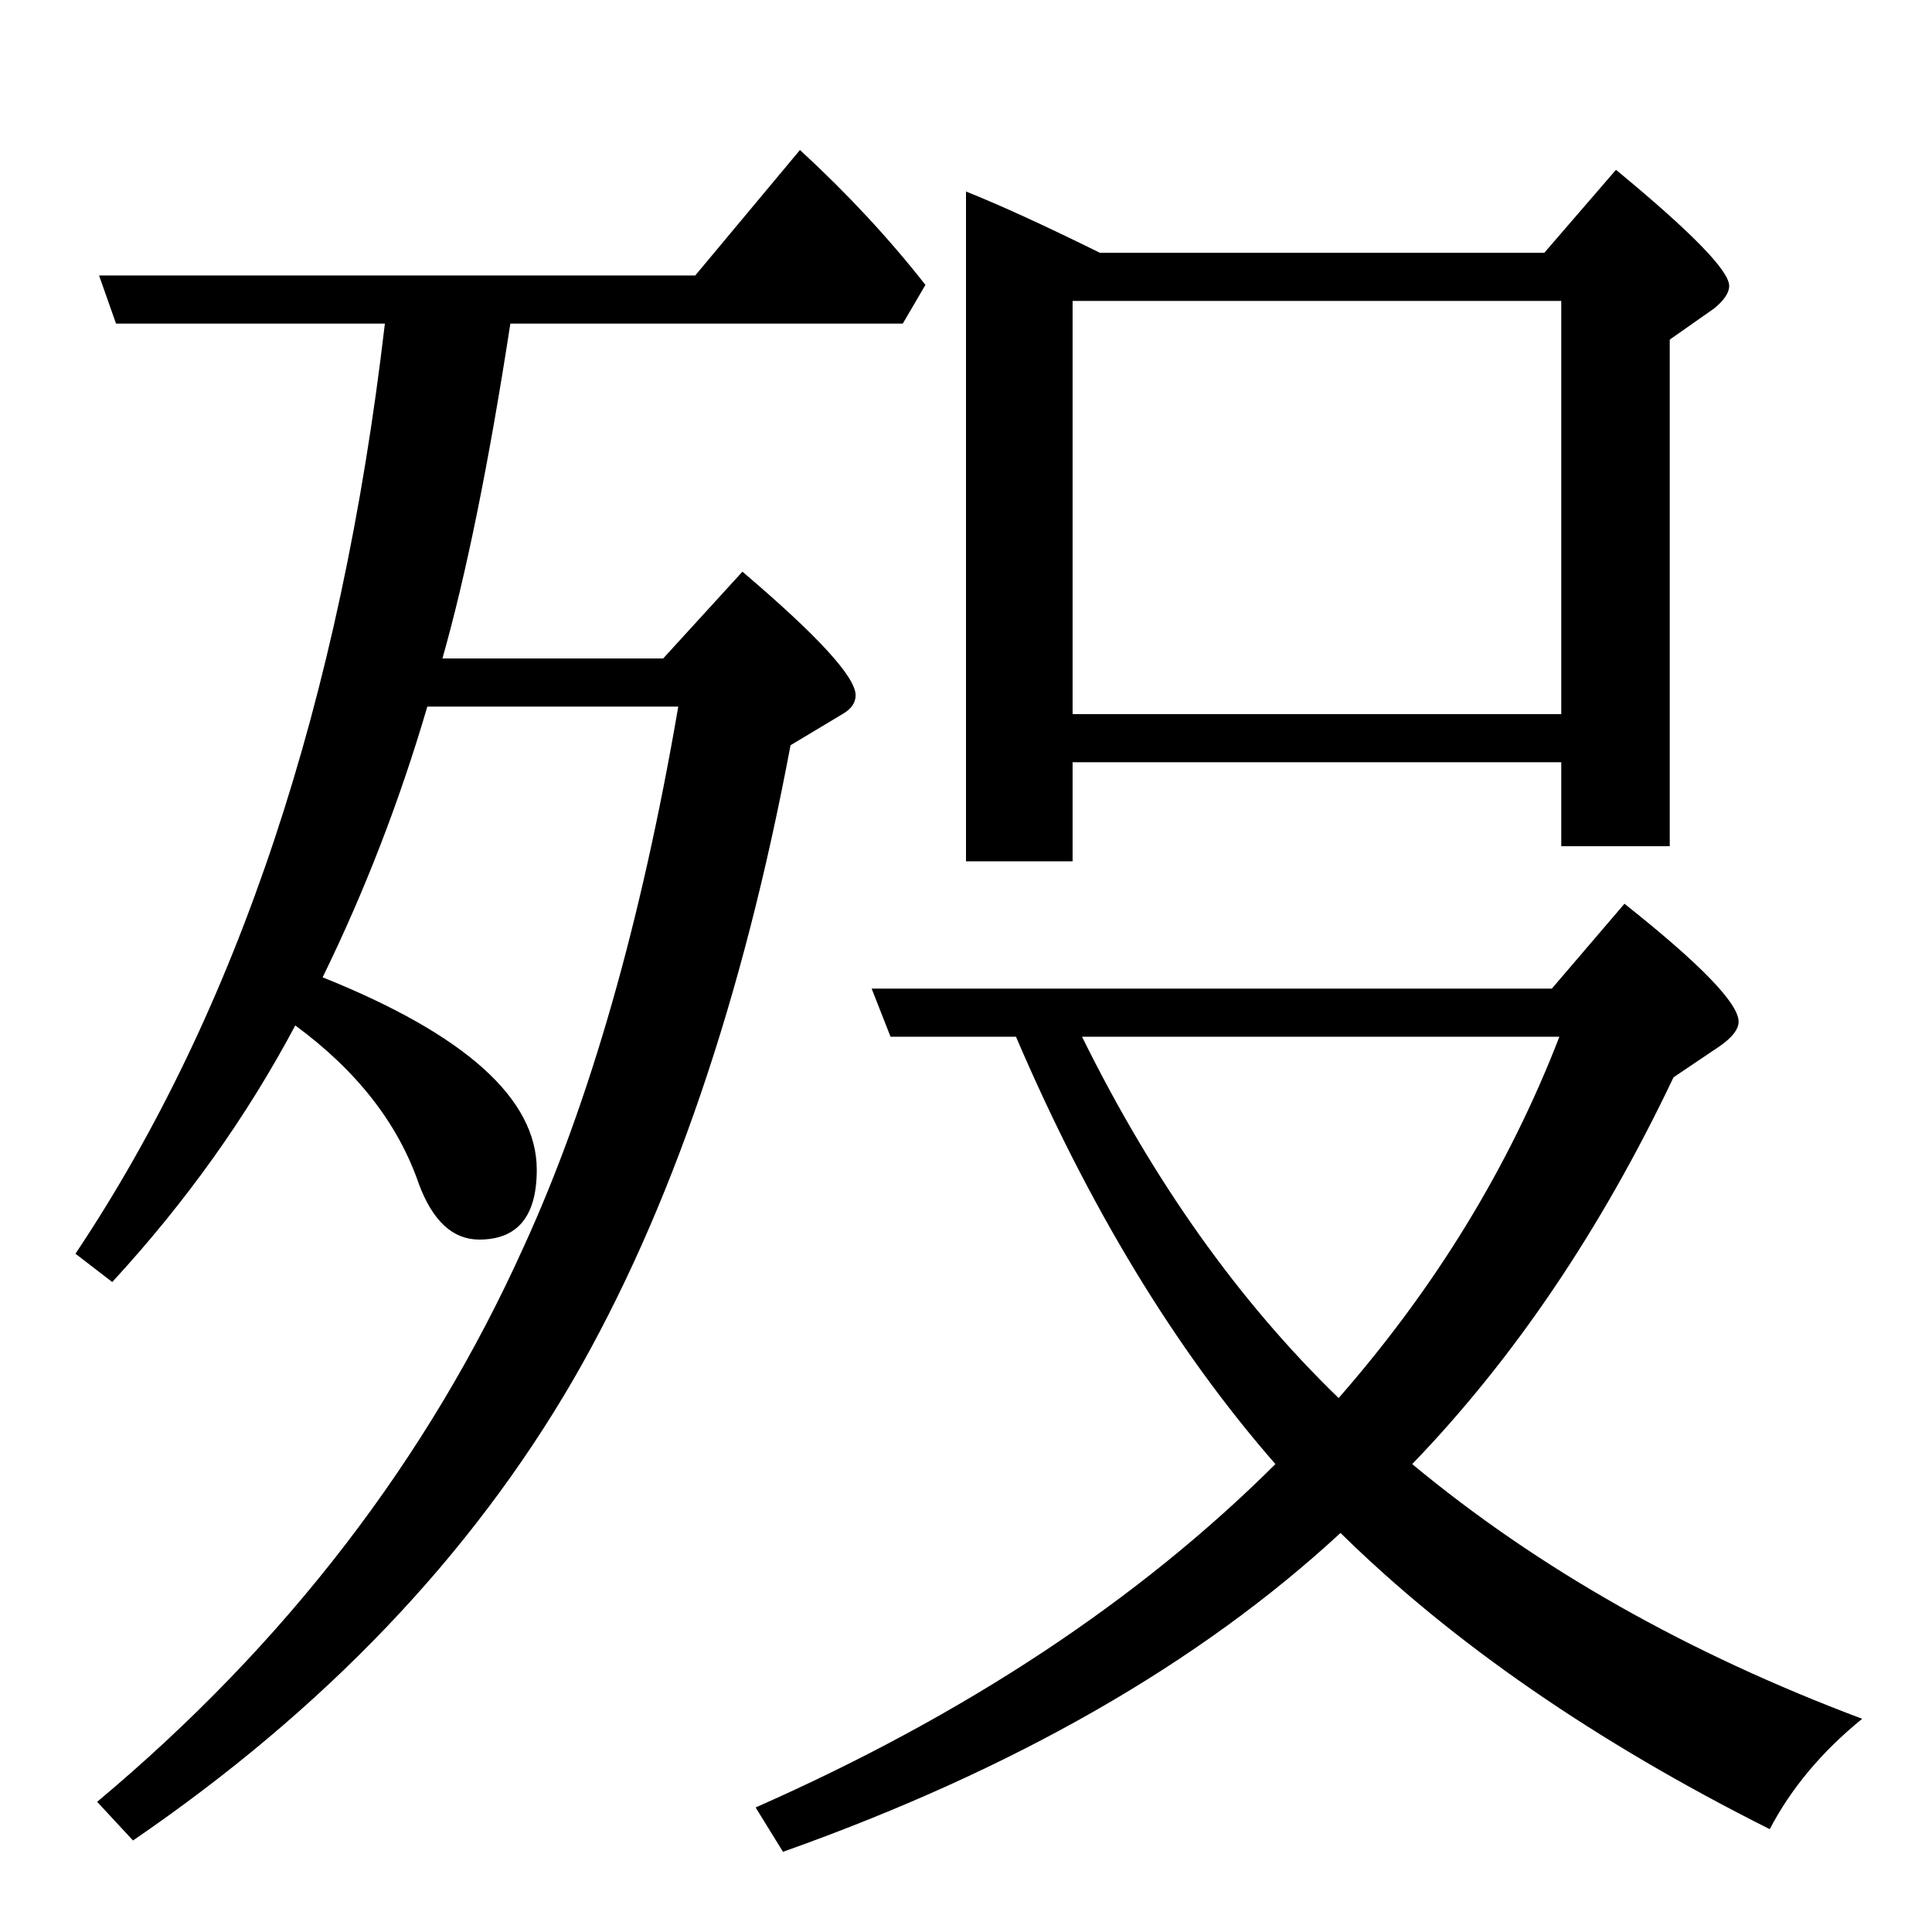 <?xml version="1.0" standalone="no"?>
<!DOCTYPE svg PUBLIC "-//W3C//DTD SVG 1.1//EN" "http://www.w3.org/Graphics/SVG/1.1/DTD/svg11.dtd" >
<svg xmlns="http://www.w3.org/2000/svg" xmlns:xlink="http://www.w3.org/1999/xlink" version="1.1" viewBox="0 -246 2048 2048">
  <g transform="matrix(1 0 0 -1 0 1802)">
   <path fill="currentColor"
d="M1166 1780h471l76 88q120 -99 120 -123q0 -11 -16 -24l-47 -33v-537h-115v89h-518v-105h-113v710q55 -22 142 -65zM1137 1729v-438h518v438h-518zM469 1350h234l84 92q120 -102 120 -131q0 -12 -14 -20l-55 -33q-76 -405 -230 -672q-163 -281 -467 -489l-38 41
q300 251 452 588q105 229 164 573h-266q-44 -150 -111 -287q227 -91 227 -204q0 -74 -61 -74q-42 0 -64 59q-33 96 -131 168q-77 -145 -194 -272l-39 30q258 386 328 986h-285l-18 51h632l111 133q75 -69 133 -143l-24 -41h-416q-34 -221 -72 -355zM1352 496
q-159 182 -275 453h-133l-20 51h721l77 90q121 -96 121 -125q0 -12 -20 -26l-49 -33q-115 -242 -277 -410q200 -166 477 -270q-64 -52 -98 -117q-277 139 -455 314q-225 -208 -591 -338l-29 47q333 147 551 364zM1419 566q154 176 234 383h-506q113 -229 272 -383z" />
  </g>

</svg>

